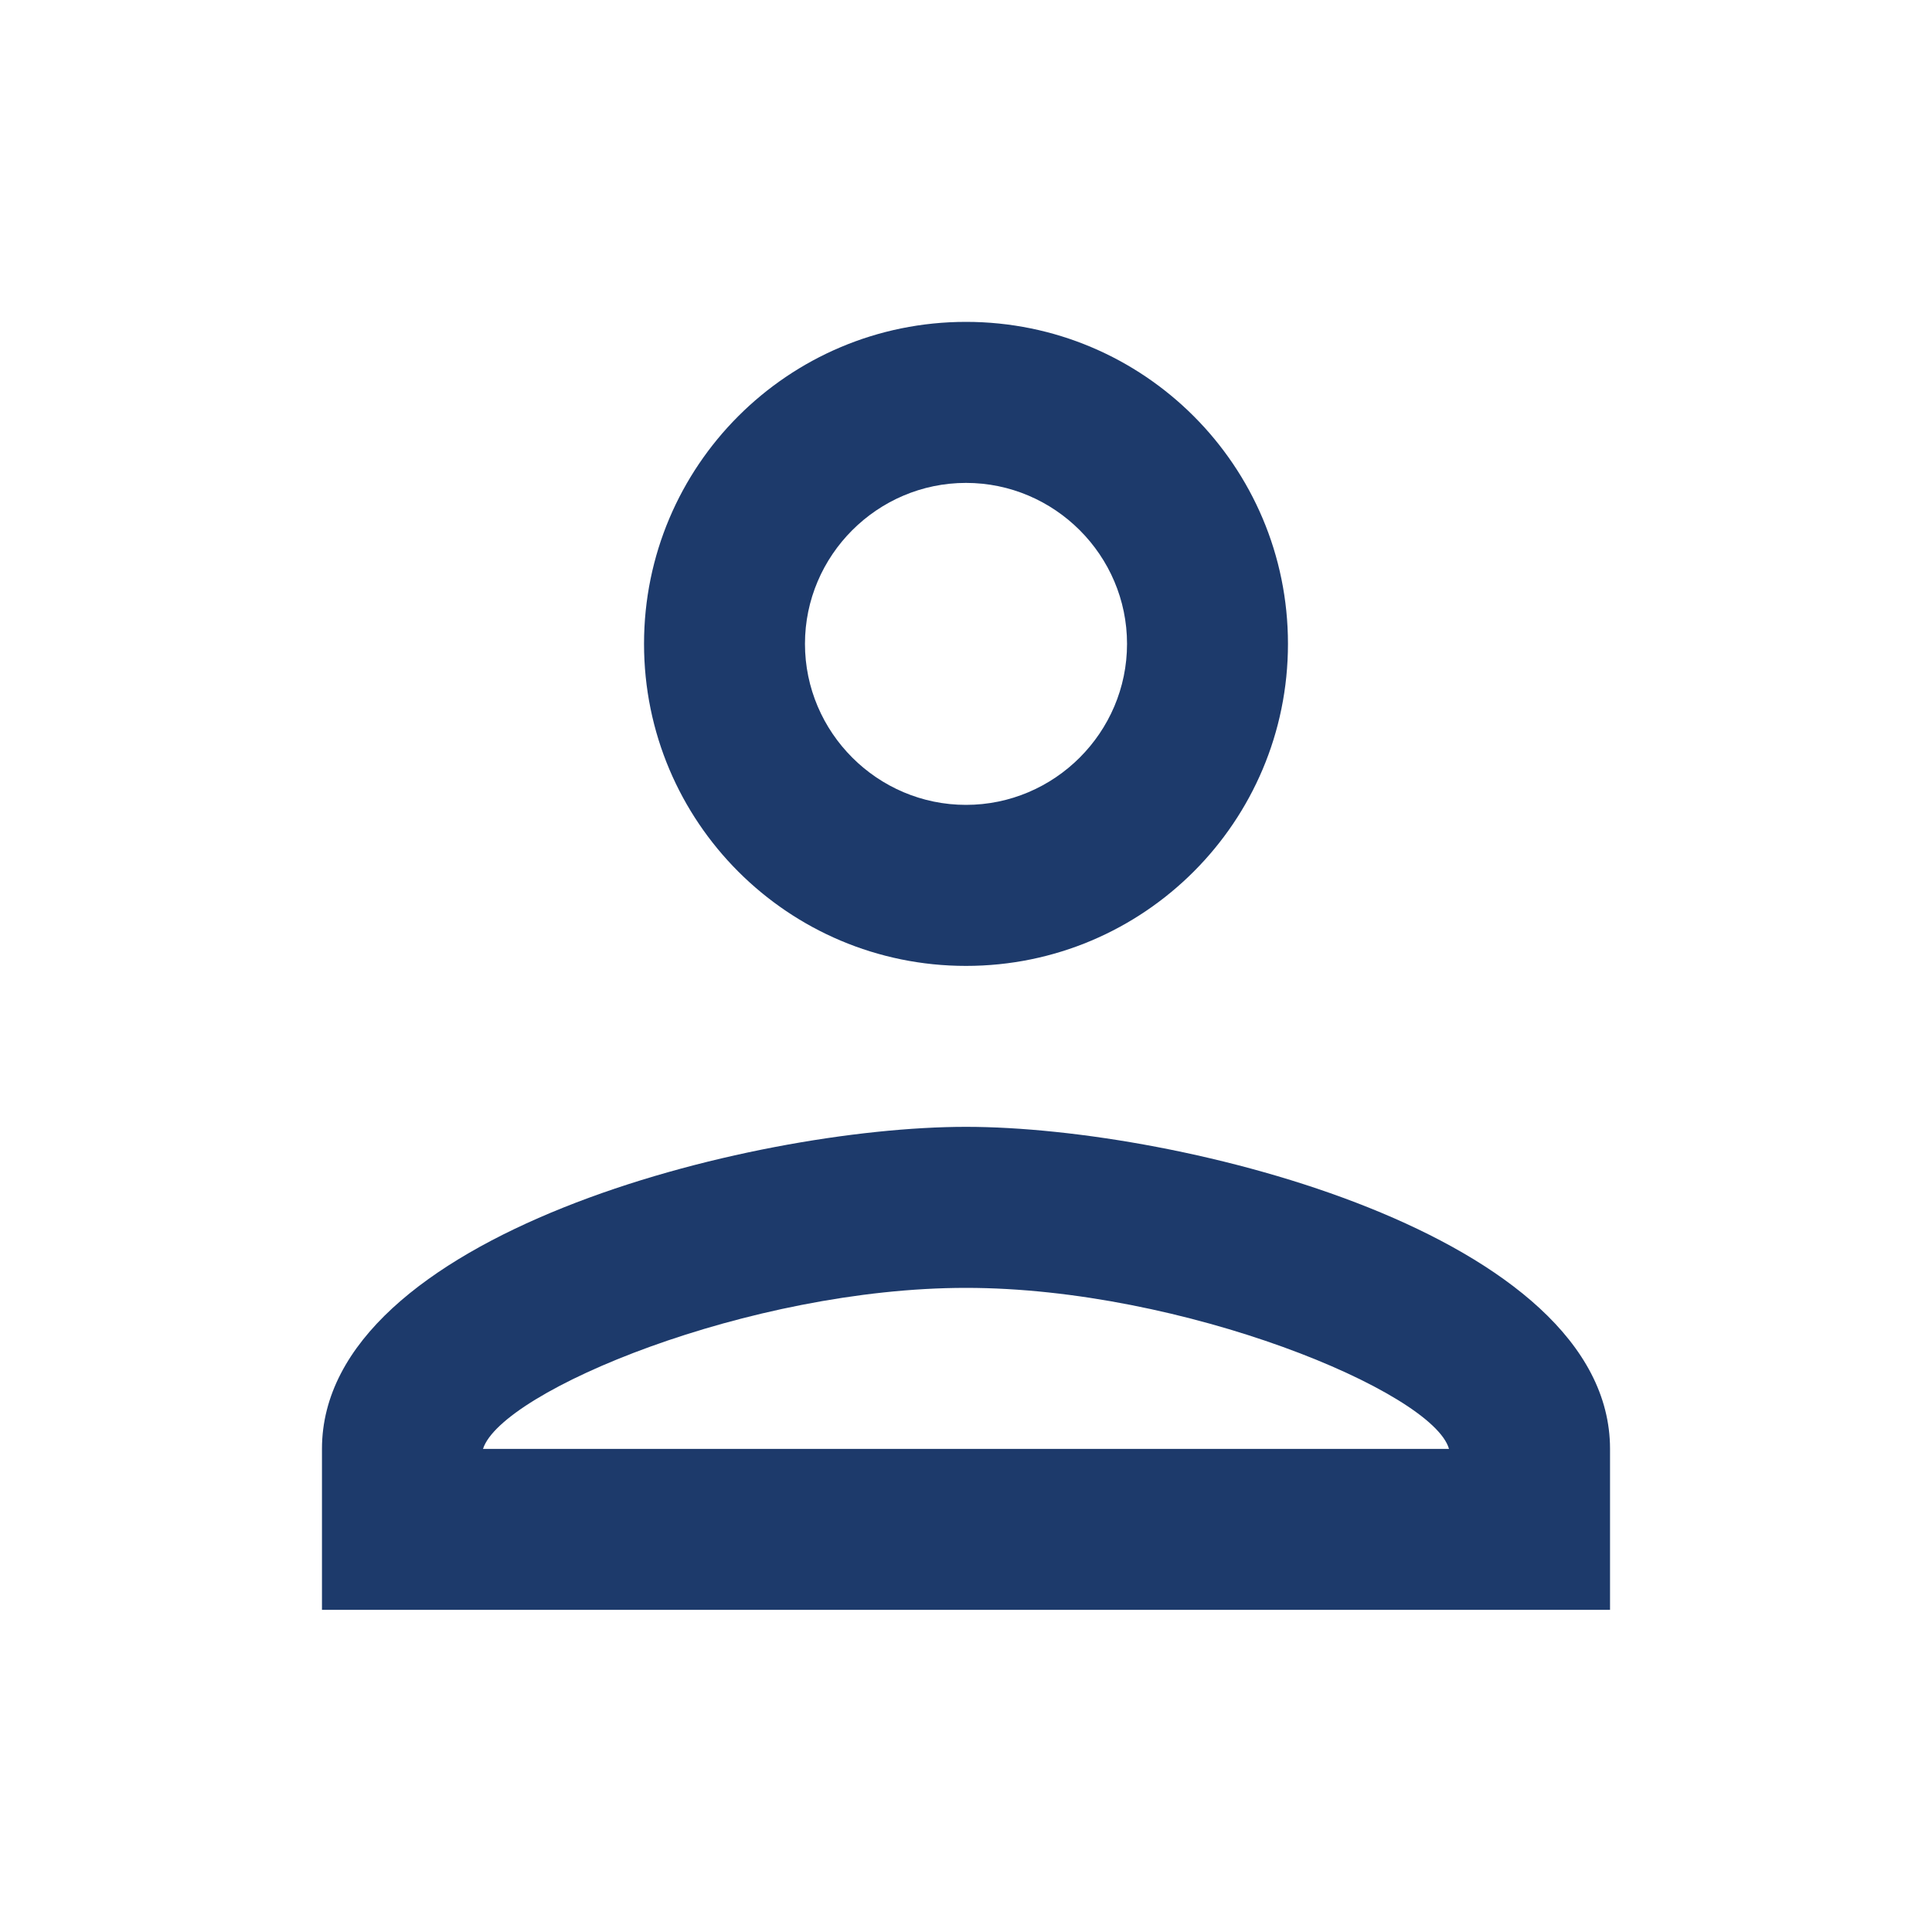 <svg width="20" height="20" viewBox="0 0 20 20" fill="none" xmlns="http://www.w3.org/2000/svg">
<g id="Person" clip-path="url(#clip0_151_278)">
<path id="Vector" d="M10 4.999C10.917 4.999 11.667 5.749 11.667 6.665C11.667 7.582 10.917 8.332 10 8.332C9.083 8.332 8.333 7.582 8.333 6.665C8.333 5.749 9.083 4.999 10 4.999ZM10 13.332C12.25 13.332 14.833 14.407 15 14.999H5C5.192 14.399 7.758 13.332 10 13.332ZM10 3.332C8.158 3.332 6.667 4.824 6.667 6.665C6.667 8.507 8.158 9.999 10 9.999C11.842 9.999 13.333 8.507 13.333 6.665C13.333 4.824 11.842 3.332 10 3.332ZM10 11.665C7.775 11.665 3.333 12.782 3.333 14.999V16.665H16.667V14.999C16.667 12.782 12.225 11.665 10 11.665Z" fill="#1D3A6B"/>
</g>
<defs>
<clipPath id="clip0_151_278">
<rect width="20" height="20" fill="white"/>
</clipPath>
</defs>
</svg>
